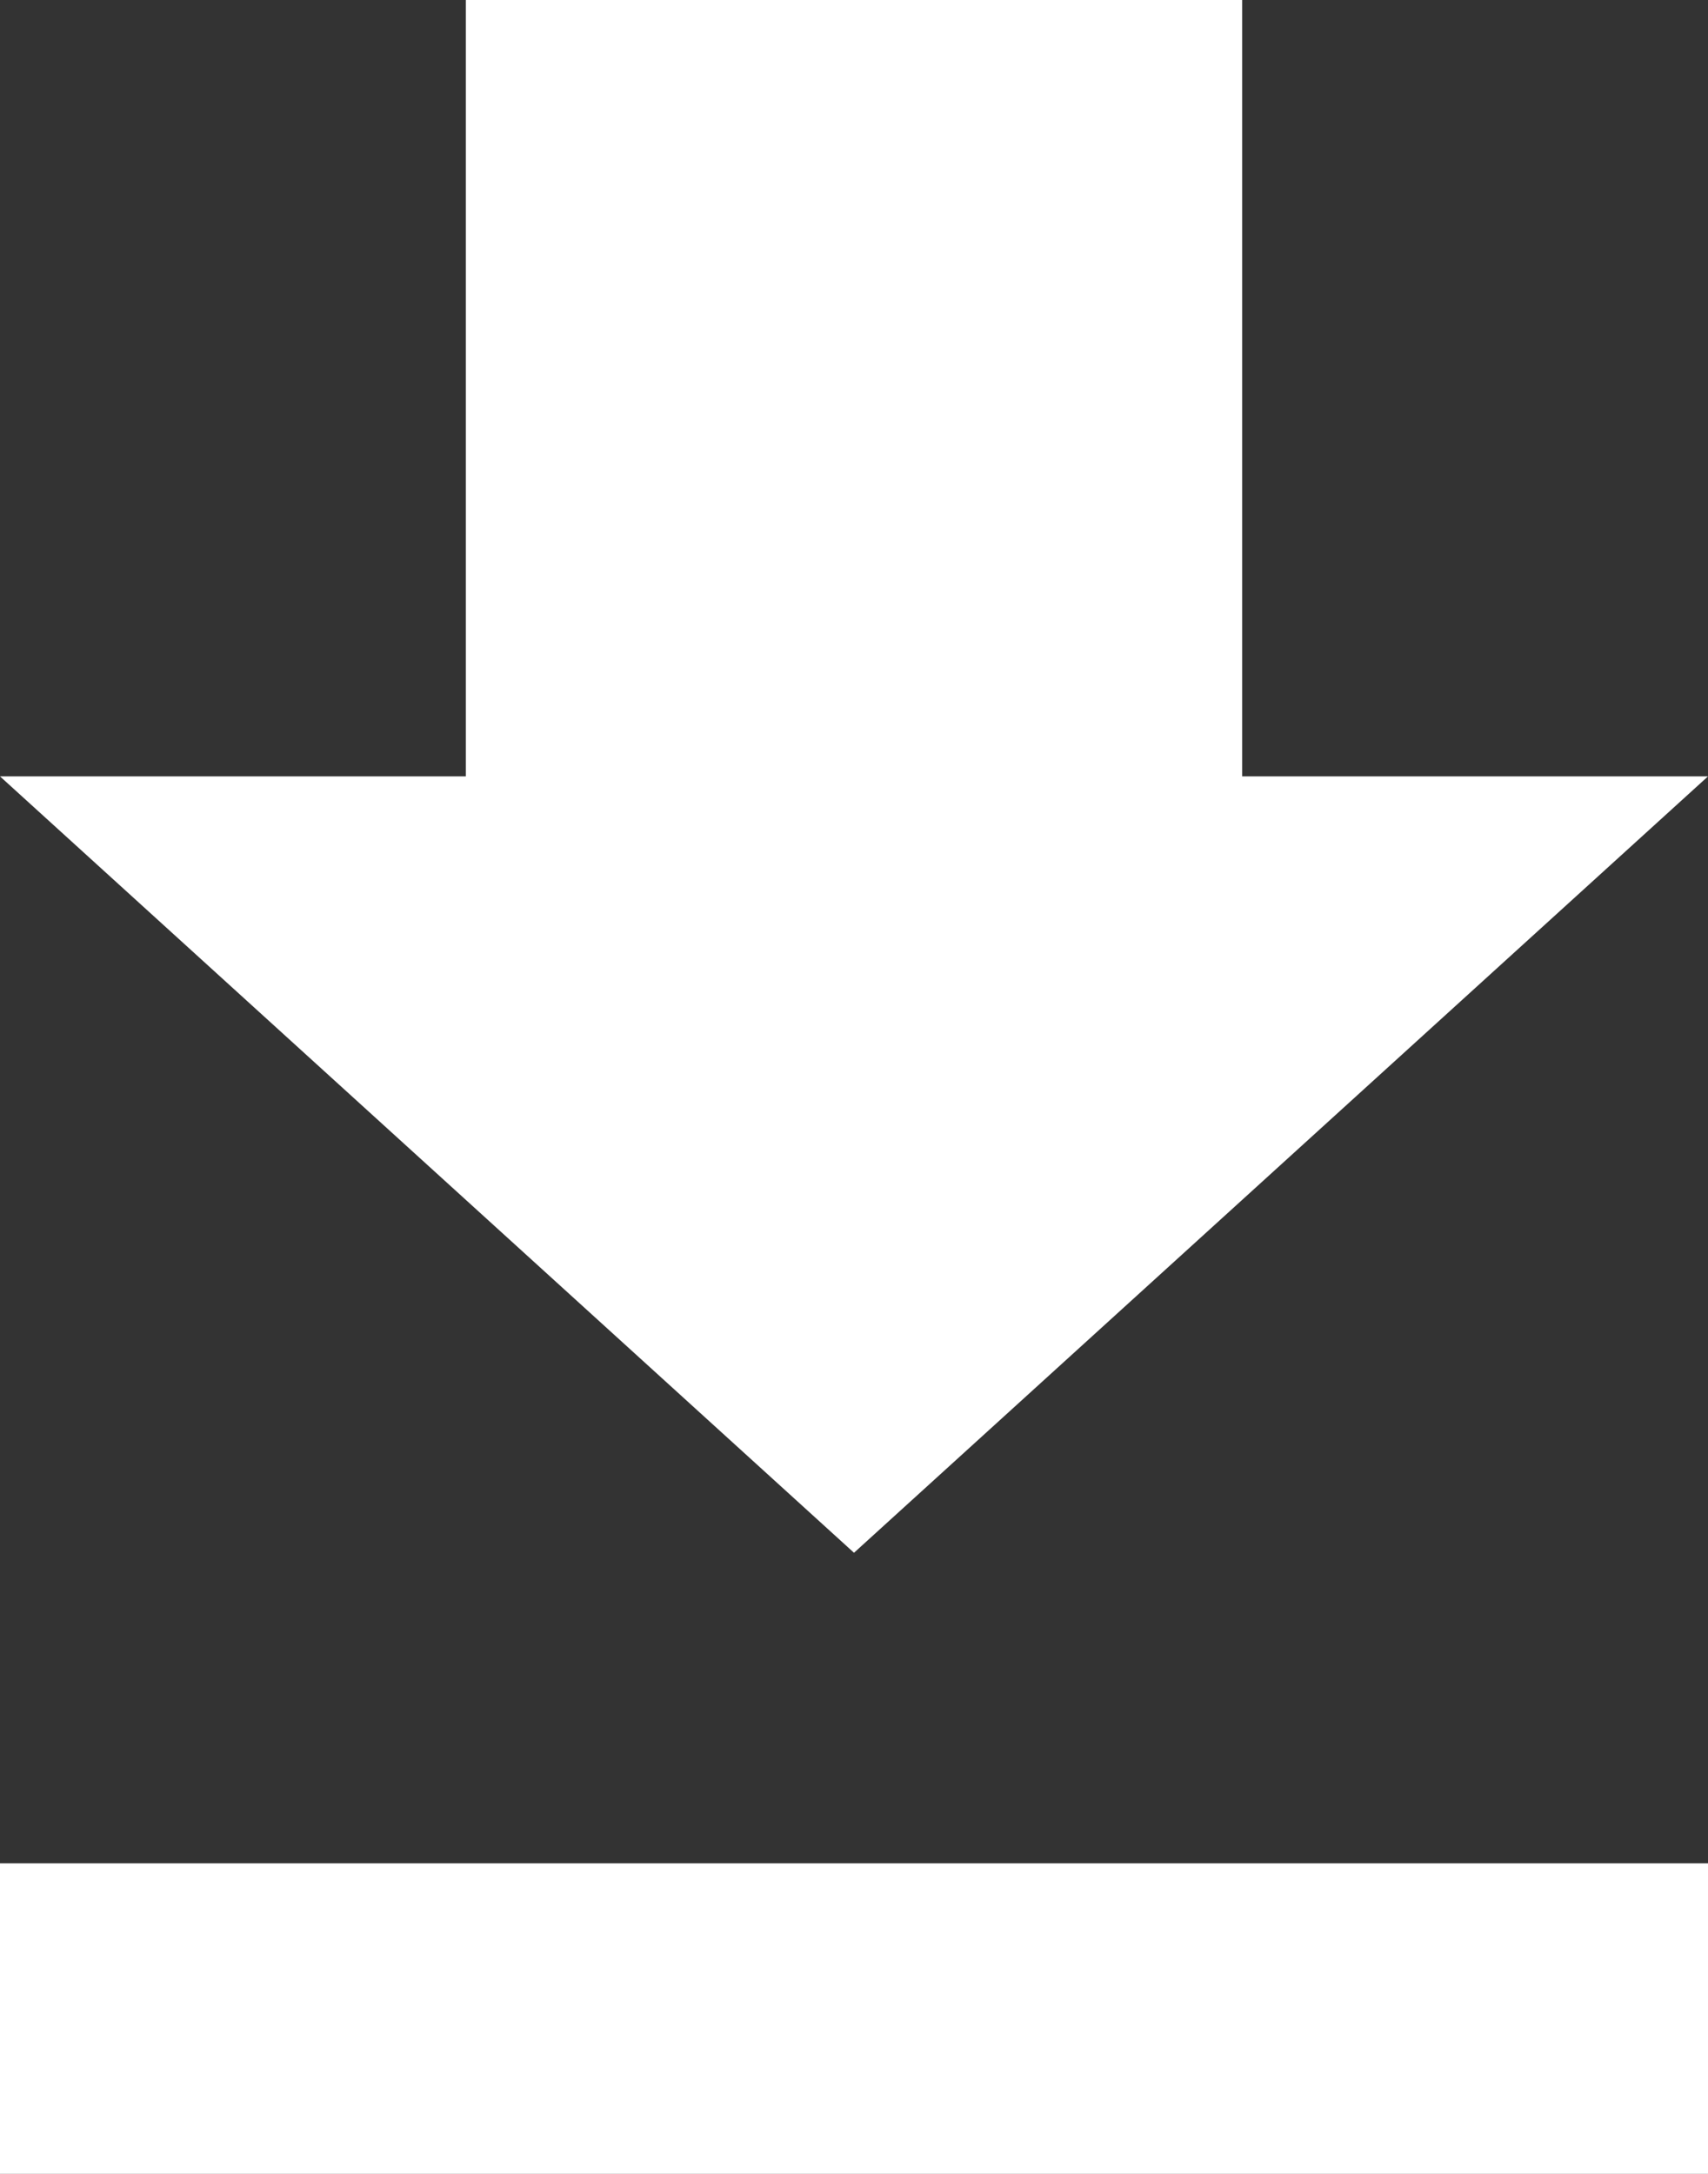 <svg xmlns="http://www.w3.org/2000/svg" xmlns:xlink="http://www.w3.org/1999/xlink" width="11" height="14"><rect width="100%" height="100%" fill="#333333" stroke="none"/><path d="M3 0H8V5h3L5.5 10 0 5H3V0" fill="#fff"/><path fill="#fff" d="M0 12h11v2H0z"/></svg>